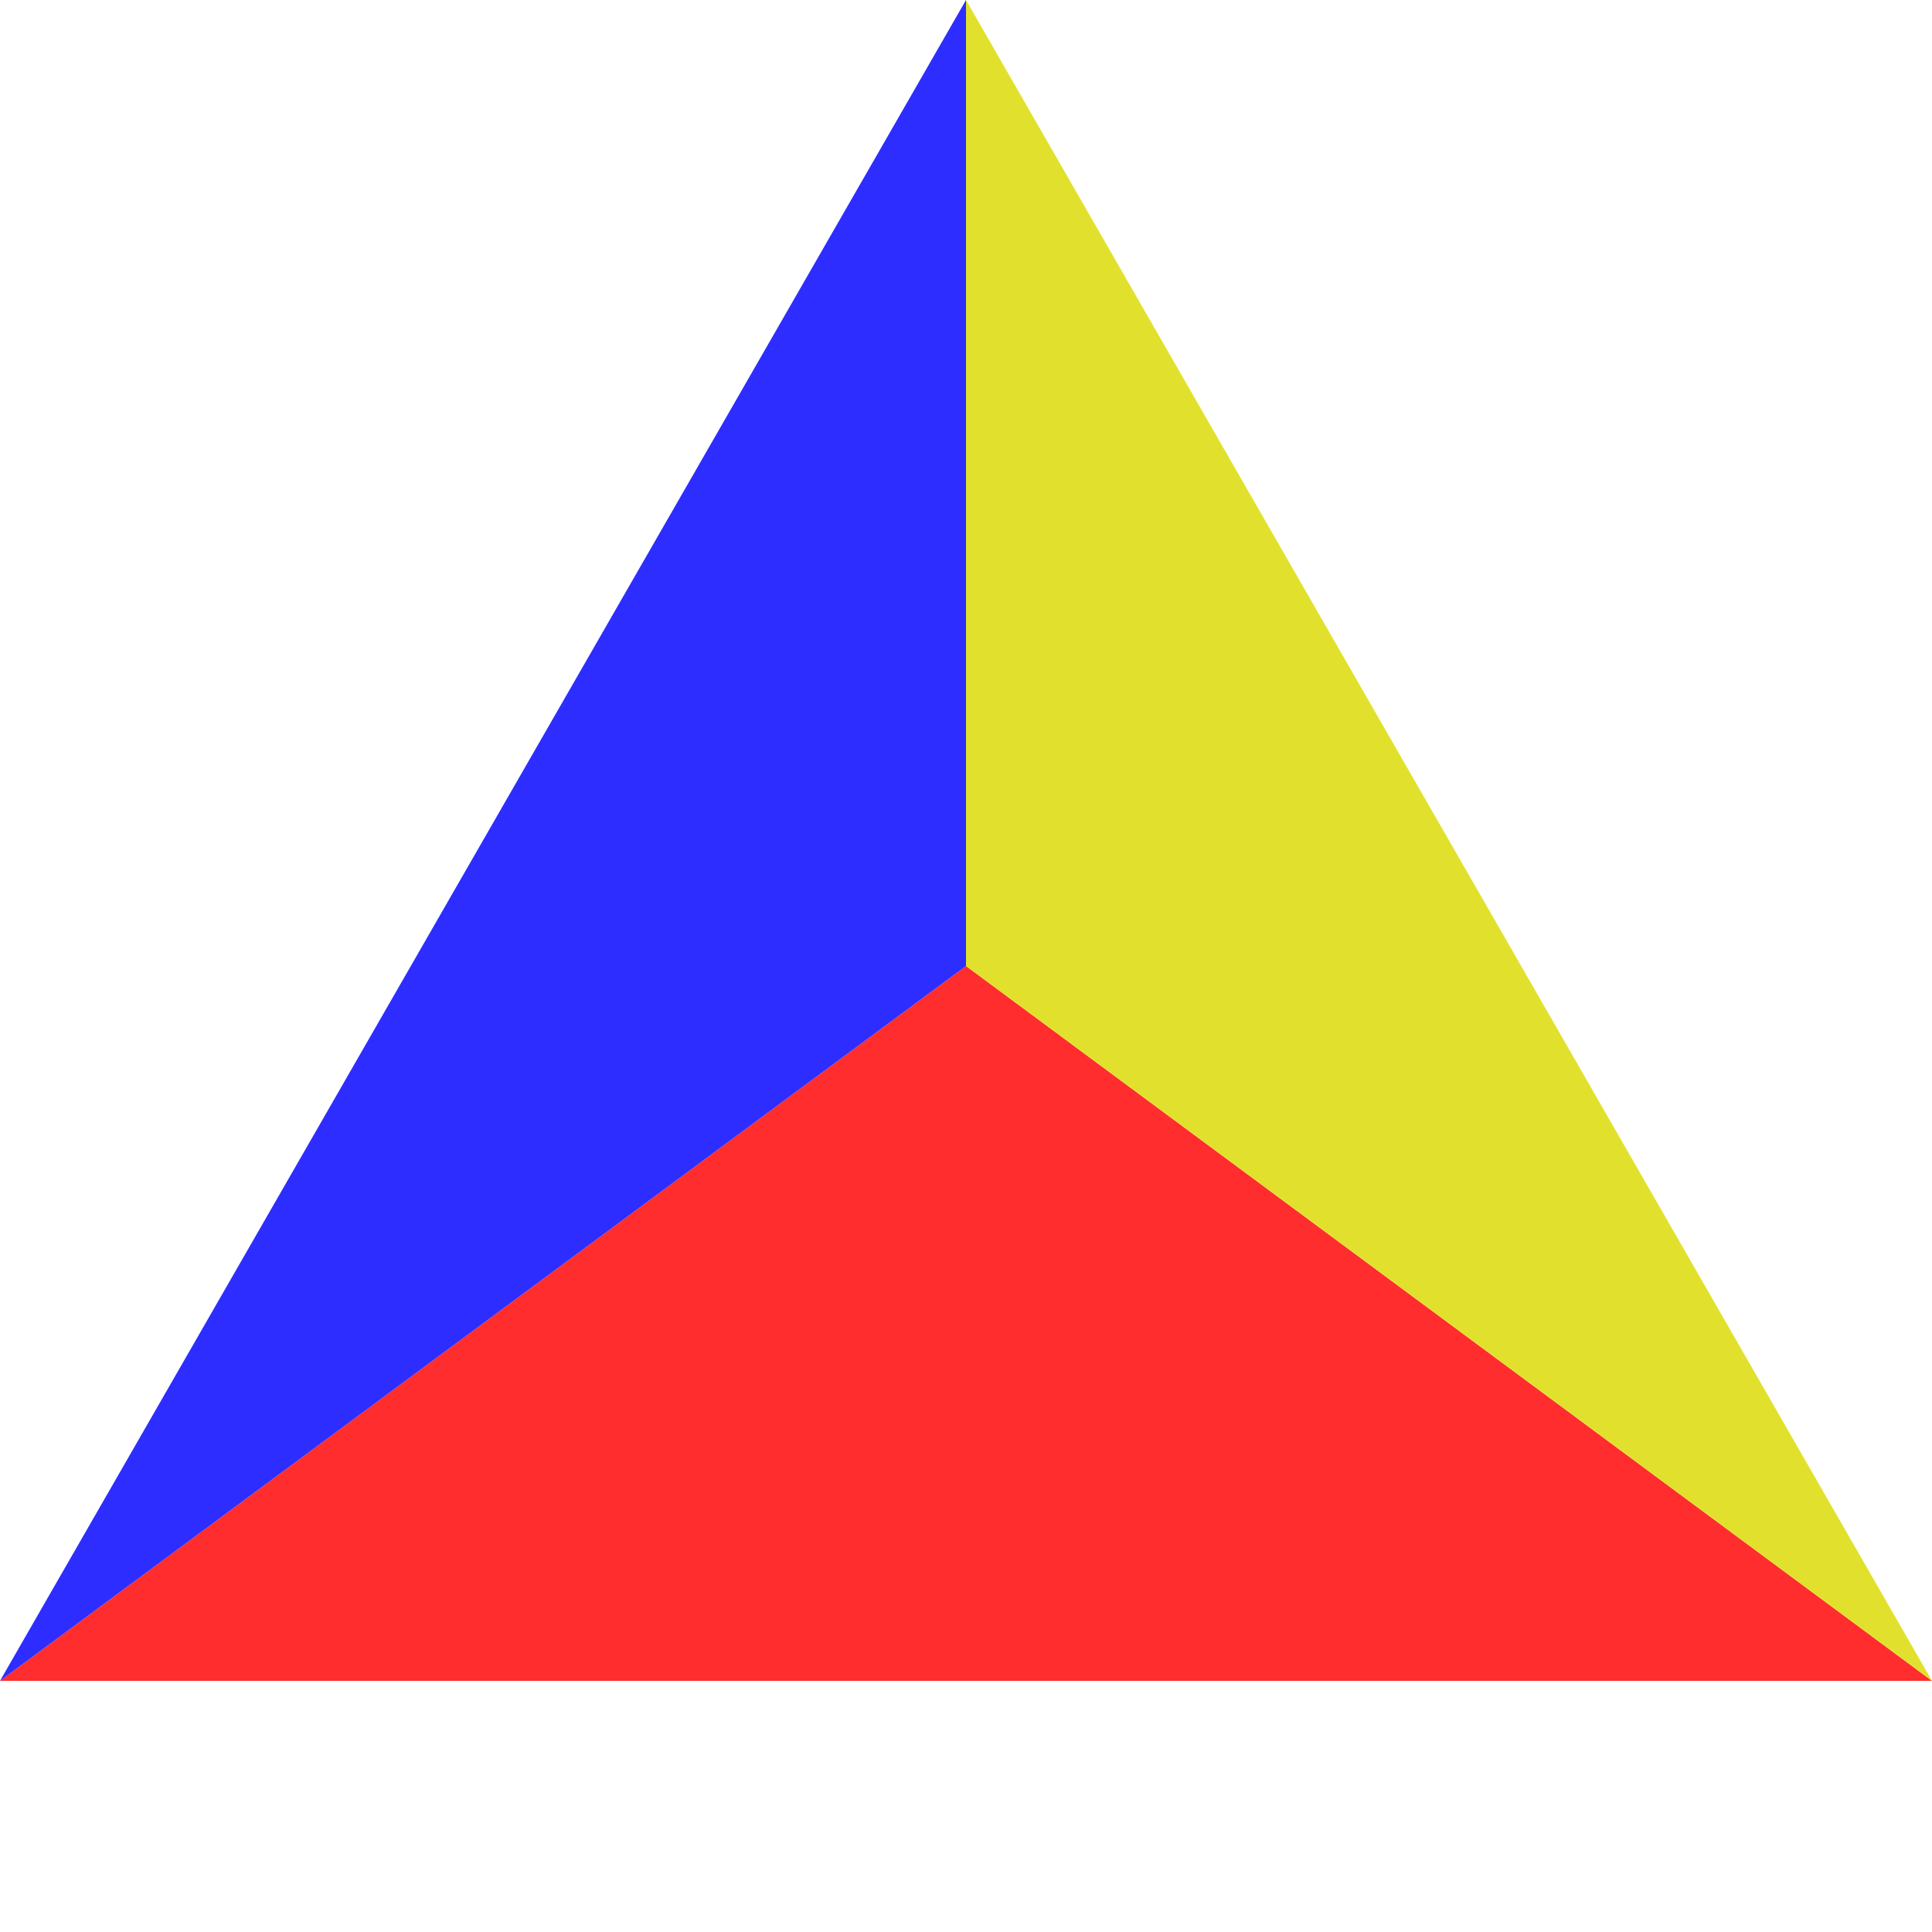 <?xml version="1.0" standalone="no"?><!DOCTYPE svg PUBLIC "-//W3C//DTD SVG 1.1//EN" "http://www.w3.org/Graphics/SVG/1.1/DTD/svg11.dtd">
<svg width="100" height="100" version="1.1" xmlns="http://www.w3.org/2000/svg">

<polygon points="0,87 100,87 50,50" fill="rgb(255,45,45)"></polygon>
<polygon points="0,87 50,0 50,50" fill="rgb(45,45,255)"></polygon>
<polygon points="50,0 100,87 50,50" fill="rgb(225,225,45)"></polygon></svg>